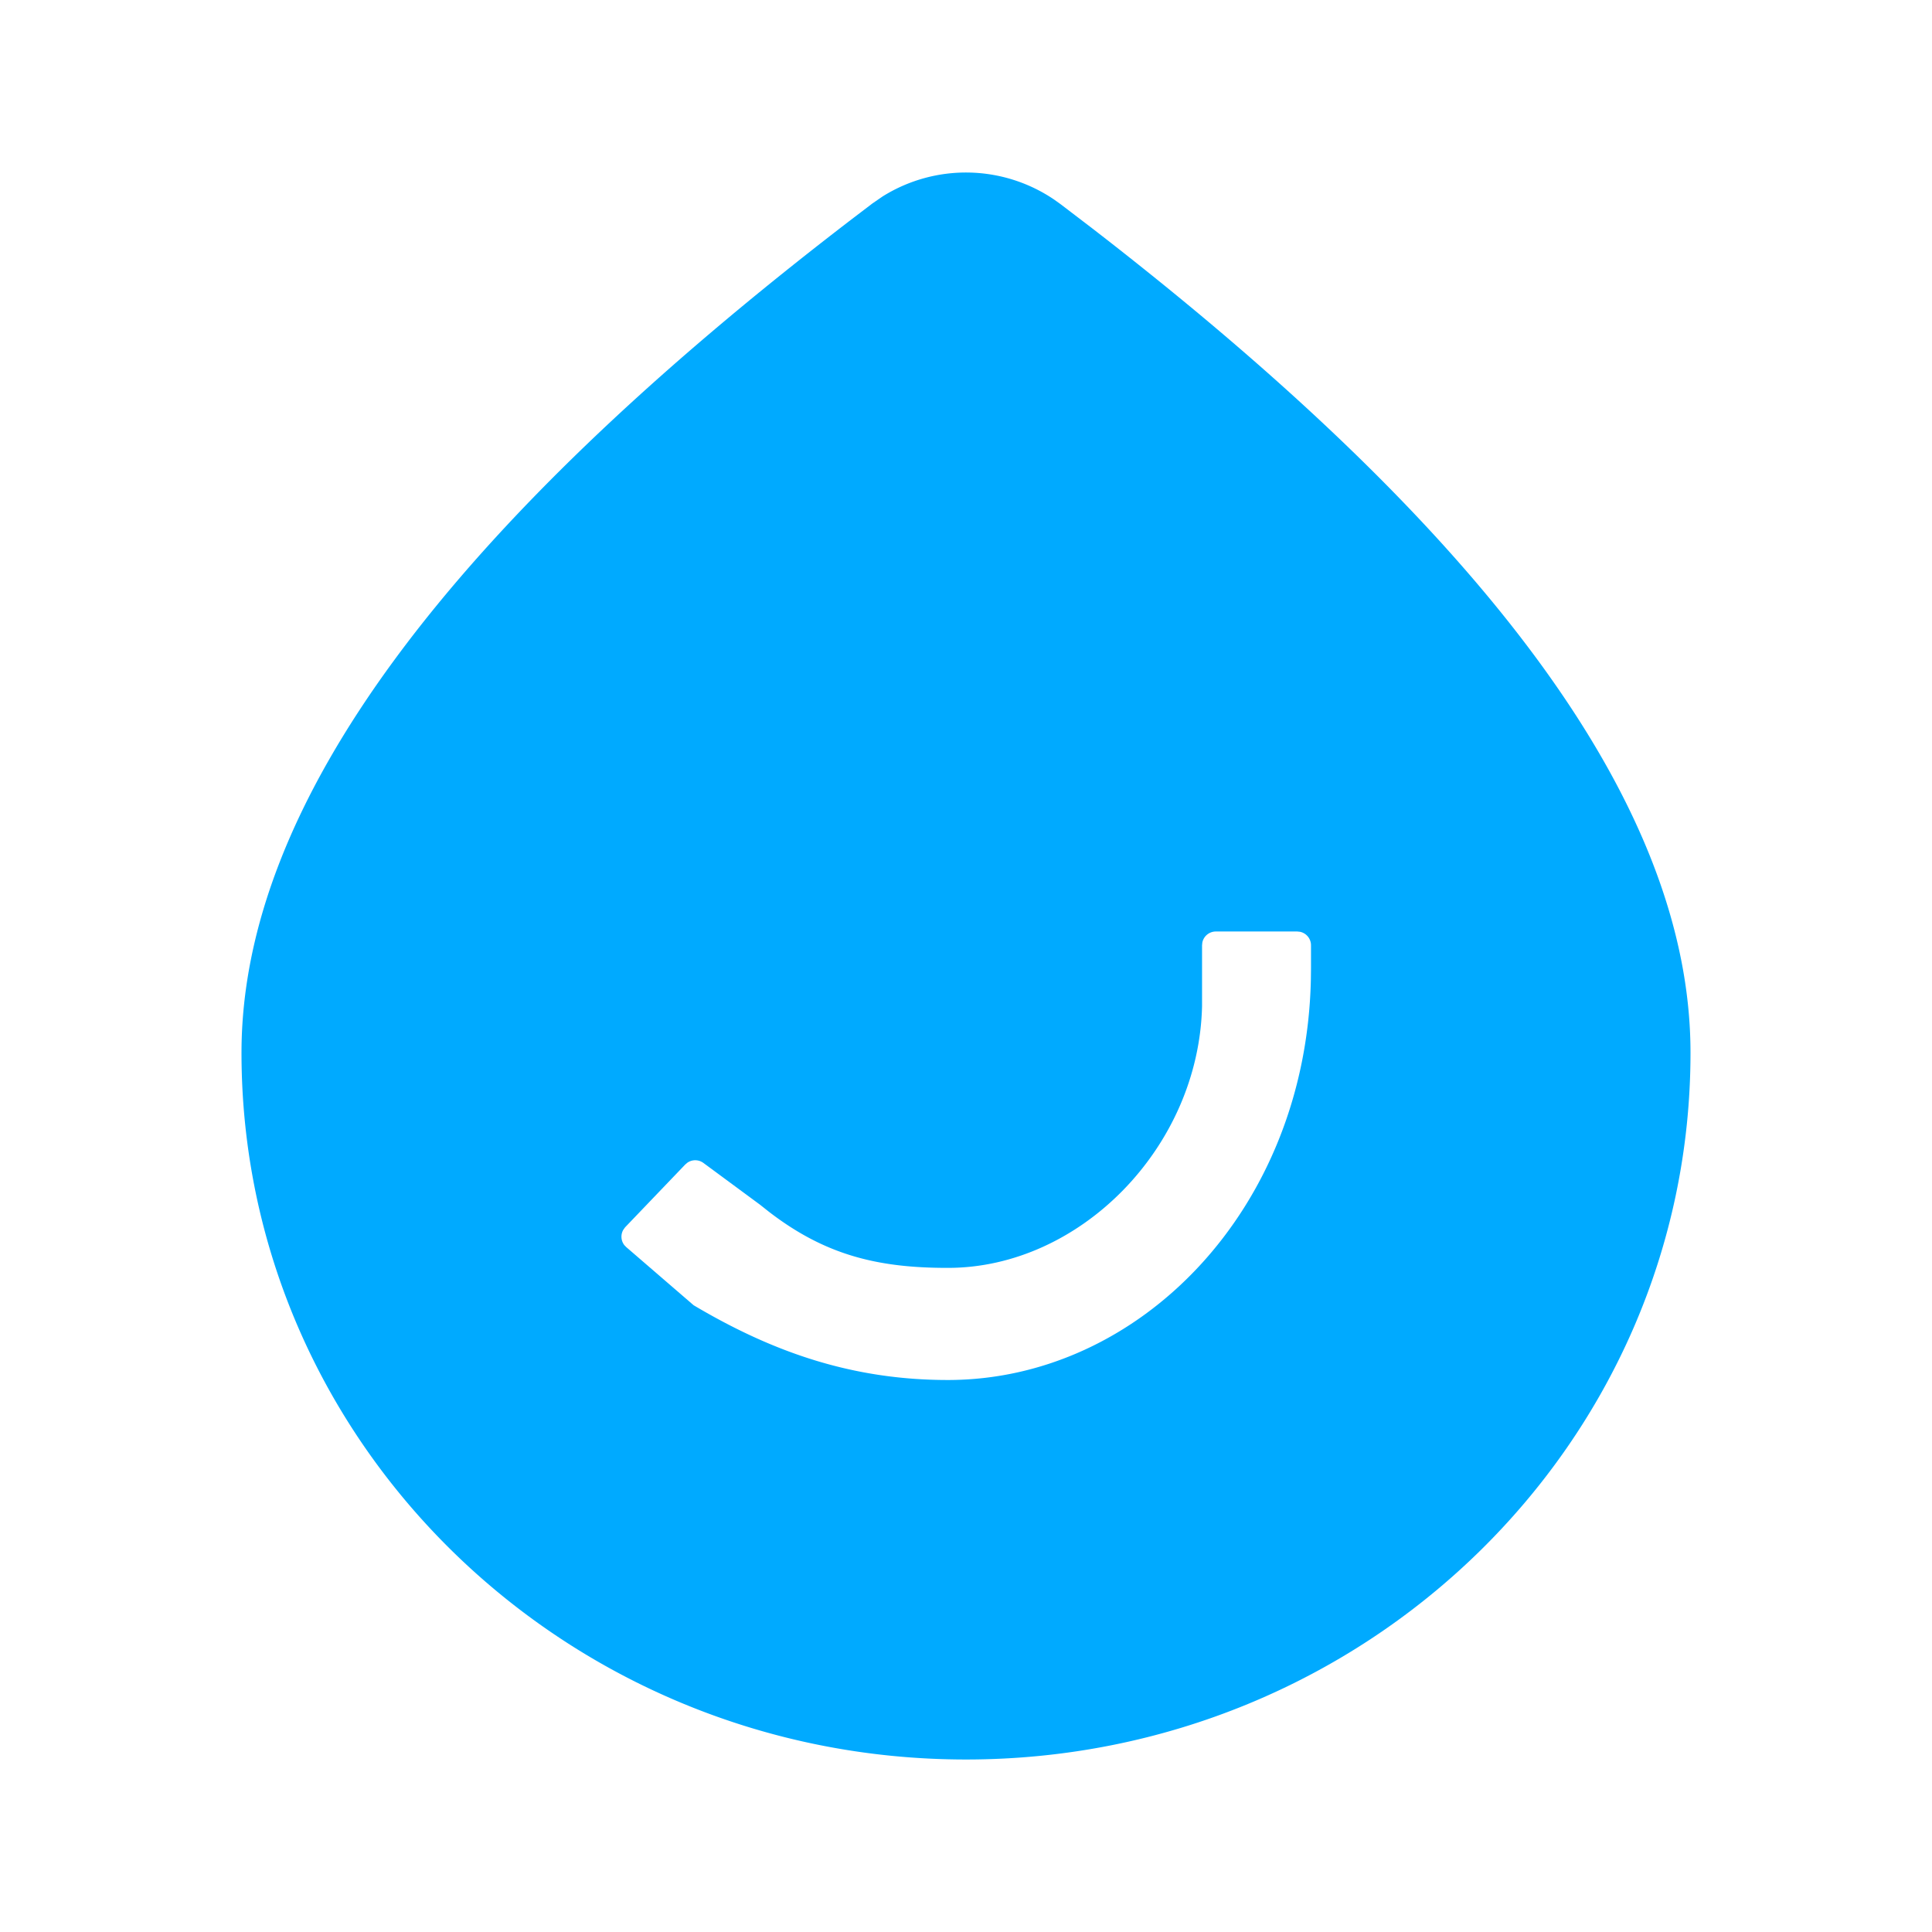 <?xml version="1.0" standalone="no"?><!DOCTYPE svg PUBLIC "-//W3C//DTD SVG 1.1//EN" "http://www.w3.org/Graphics/SVG/1.1/DTD/svg11.dtd"><svg t="1675480925609" class="icon" viewBox="0 0 1024 1024" version="1.1" xmlns="http://www.w3.org/2000/svg" p-id="2769" xmlns:xlink="http://www.w3.org/1999/xlink" width="200" height="200"><path d="M468.005 103.991a83.31 83.31 0 0 1 90.715 1.792l3.474 2.487 16.786 12.818C789.102 283.429 896 427.703 896 557.97 896 764.946 724.041 932.571 511.982 932.571 300.014 932.571 128 764.983 128 557.97c0-131.749 109.385-277.906 324.535-442.624l9.417-7.168v-0.037l6.034-4.151zM687.543 493.714h-43.118a7.314 7.314 0 0 0-7.168 5.851l-0.146 1.463v32.311c-1.755 74.752-64.695 138.734-134.729 138.661-37.906 0.073-65.573-7.186-94.921-29.806l-4.663-3.694-29.989-22.126a7.314 7.314 0 0 0-8.448-0.146l-1.17 0.987-31.909 33.317-0.969 1.371a7.314 7.314 0 0 0 0.585 8.027l1.024 1.061 35.712 30.811C409.6 716.709 451.749 731.429 502.382 731.429c101.449 0 189.678-90.258 192.402-212.078l0.073-5.833V501.029a7.314 7.314 0 0 0-5.851-7.168L687.543 493.714z" fill="#00AAFF" p-id="2770"></path></svg>